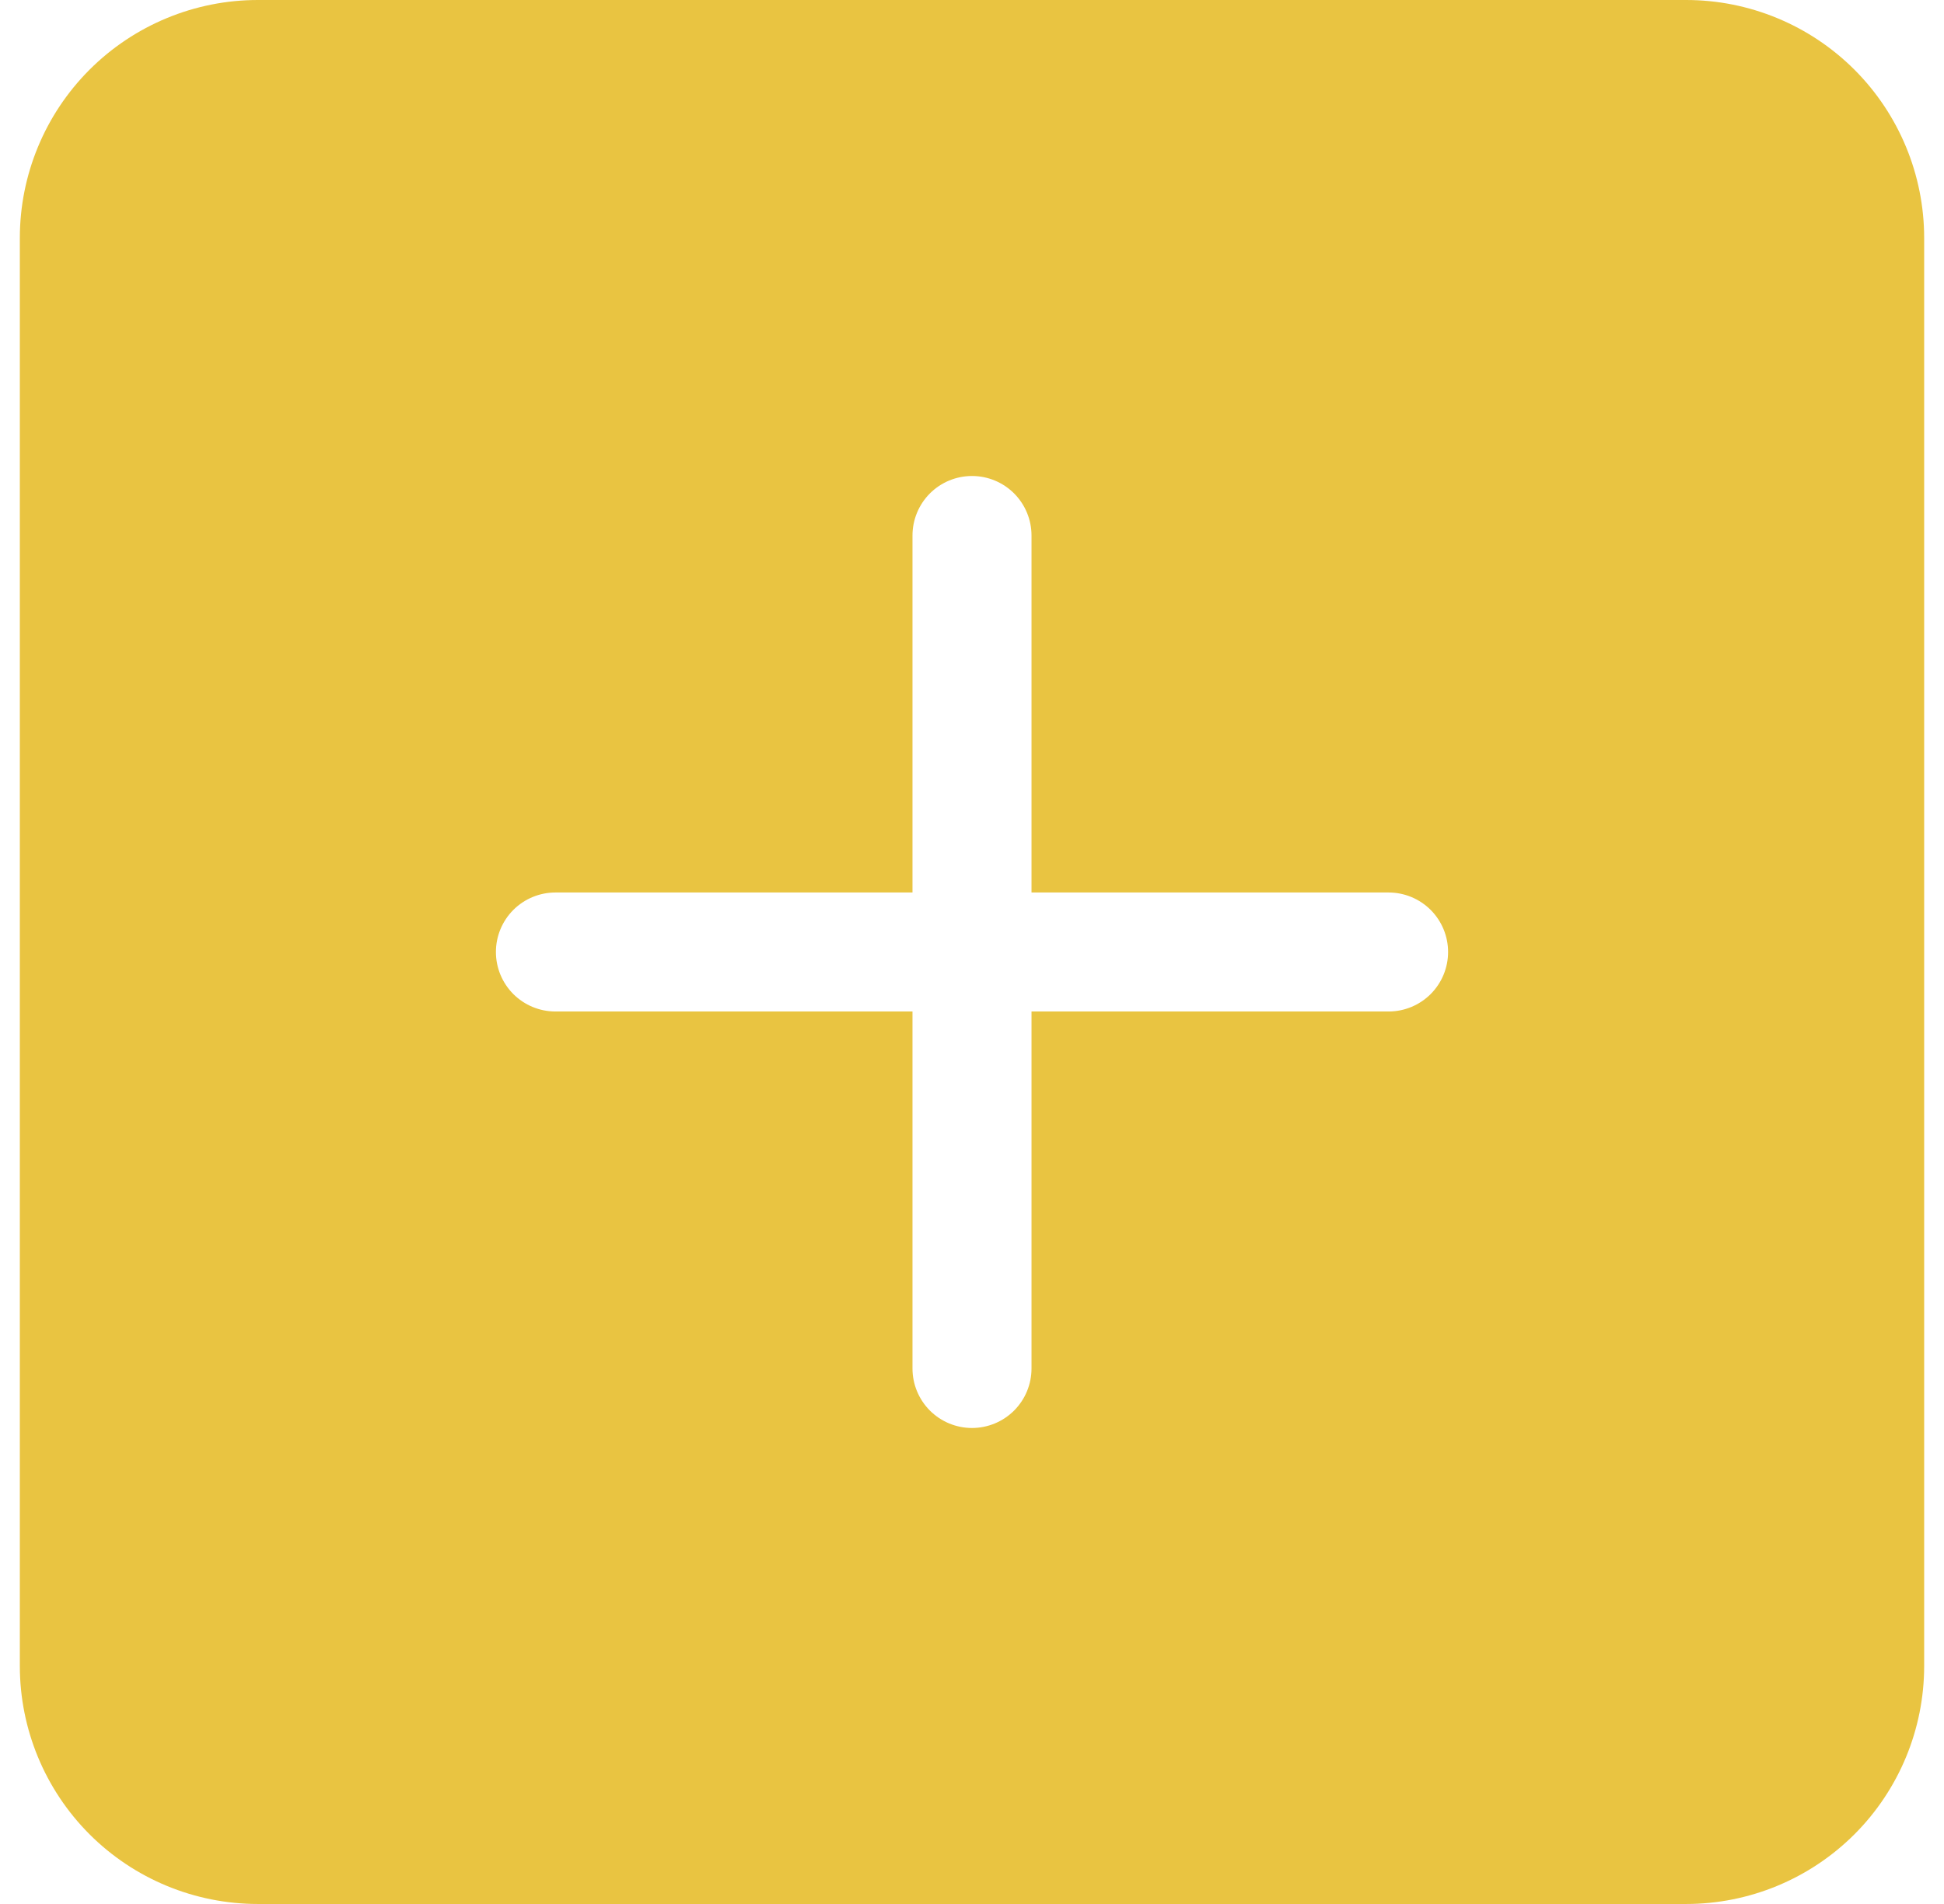 <svg width="49" height="48" viewBox="0 0 49 48" fill="none" xmlns="http://www.w3.org/2000/svg">
<path d="M6.5 0C4.909 0 3.383 0.632 2.257 1.757C1.132 2.883 0.5 4.409 0.5 6L0.5 42C0.5 43.591 1.132 45.117 2.257 46.243C3.383 47.368 4.909 48 6.5 48H42.5C44.091 48 45.617 47.368 46.743 46.243C47.868 45.117 48.5 43.591 48.5 42V6C48.5 4.409 47.868 2.883 46.743 1.757C45.617 0.632 44.091 0 42.5 0L6.5 0ZM26 13.5V22.5H35C35.398 22.5 35.779 22.658 36.061 22.939C36.342 23.221 36.5 23.602 36.5 24C36.5 24.398 36.342 24.779 36.061 25.061C35.779 25.342 35.398 25.5 35 25.5H26V34.5C26 34.898 25.842 35.279 25.561 35.561C25.279 35.842 24.898 36 24.5 36C24.102 36 23.721 35.842 23.439 35.561C23.158 35.279 23 34.898 23 34.5V25.5H14C13.602 25.5 13.221 25.342 12.939 25.061C12.658 24.779 12.5 24.398 12.5 24C12.5 23.602 12.658 23.221 12.939 22.939C13.221 22.658 13.602 22.5 14 22.5H23V13.5C23 13.102 23.158 12.721 23.439 12.439C23.721 12.158 24.102 12 24.5 12C24.898 12 25.279 12.158 25.561 12.439C25.842 12.721 26 13.102 26 13.5V13.5Z" fill="#E9C441"/>
</svg>

